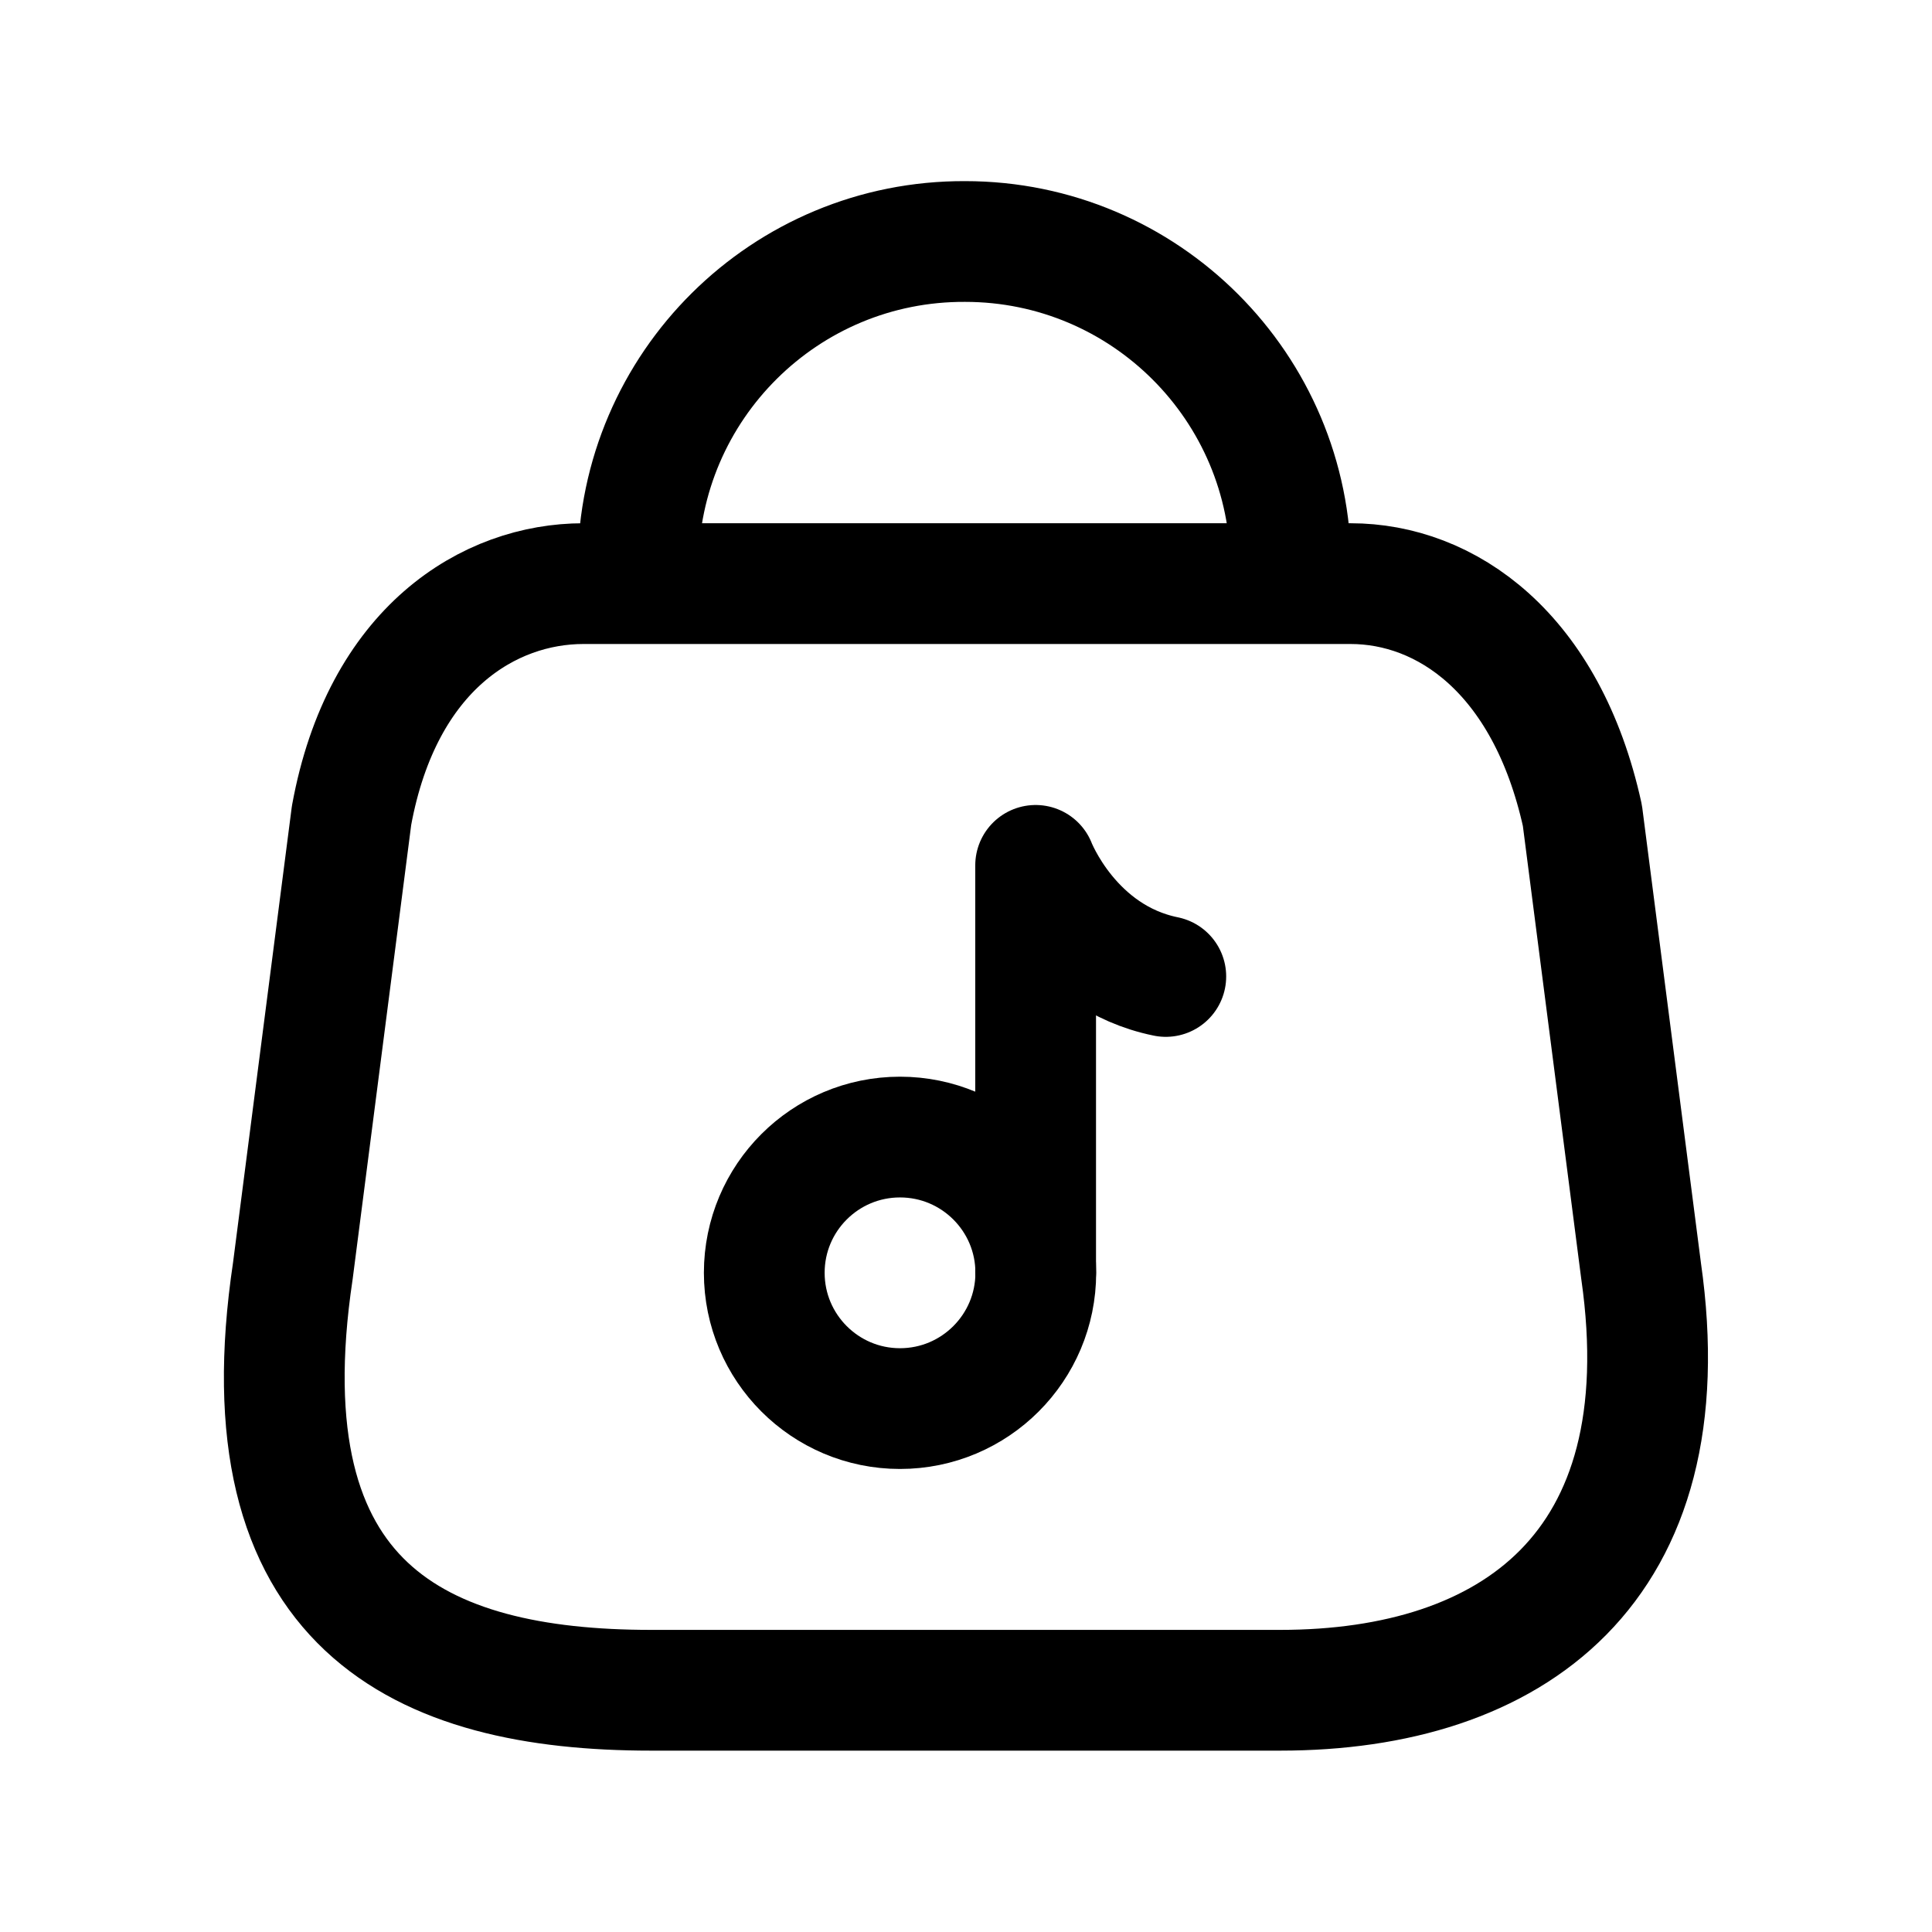 <svg width="24" height="24" viewBox="0 0 24 24" fill="none" xmlns="http://www.w3.org/2000/svg">
<path fill-rule="evenodd" clip-rule="evenodd" d="M15.904 20.997H8.087C5.217 20.997 3.013 19.96 3.638 15.786L4.367 10.13C4.748 8.047 6.081 7.25 7.247 7.25H16.777C17.96 7.25 19.212 8.106 19.657 10.13L20.386 15.786C20.917 19.489 18.775 20.997 15.904 20.997Z" stroke="black" stroke-width="1.5" stroke-linecap="round" stroke-linejoin="round"/>
<path d="M16.034 7.045C16.034 4.812 14.223 3 11.989 3C9.755 2.99 7.936 4.793 7.926 7.028V7.045" stroke="black" stroke-width="1.5" stroke-linecap="round" stroke-linejoin="round"/>
<path fill-rule="evenodd" clip-rule="evenodd" d="M12.867 15.811C12.867 16.742 12.112 17.498 11.18 17.498C10.249 17.498 9.494 16.742 9.494 15.811C9.494 14.88 10.249 14.125 11.18 14.125C12.112 14.125 12.867 14.88 12.867 15.811Z" stroke="black" stroke-width="1.5" stroke-linecap="round" stroke-linejoin="round"/>
<path d="M12.865 15.812V10.75C12.865 10.75 13.303 11.89 14.482 12.13" stroke="black" stroke-width="1.5" stroke-linecap="round" stroke-linejoin="round"/>
</svg>
